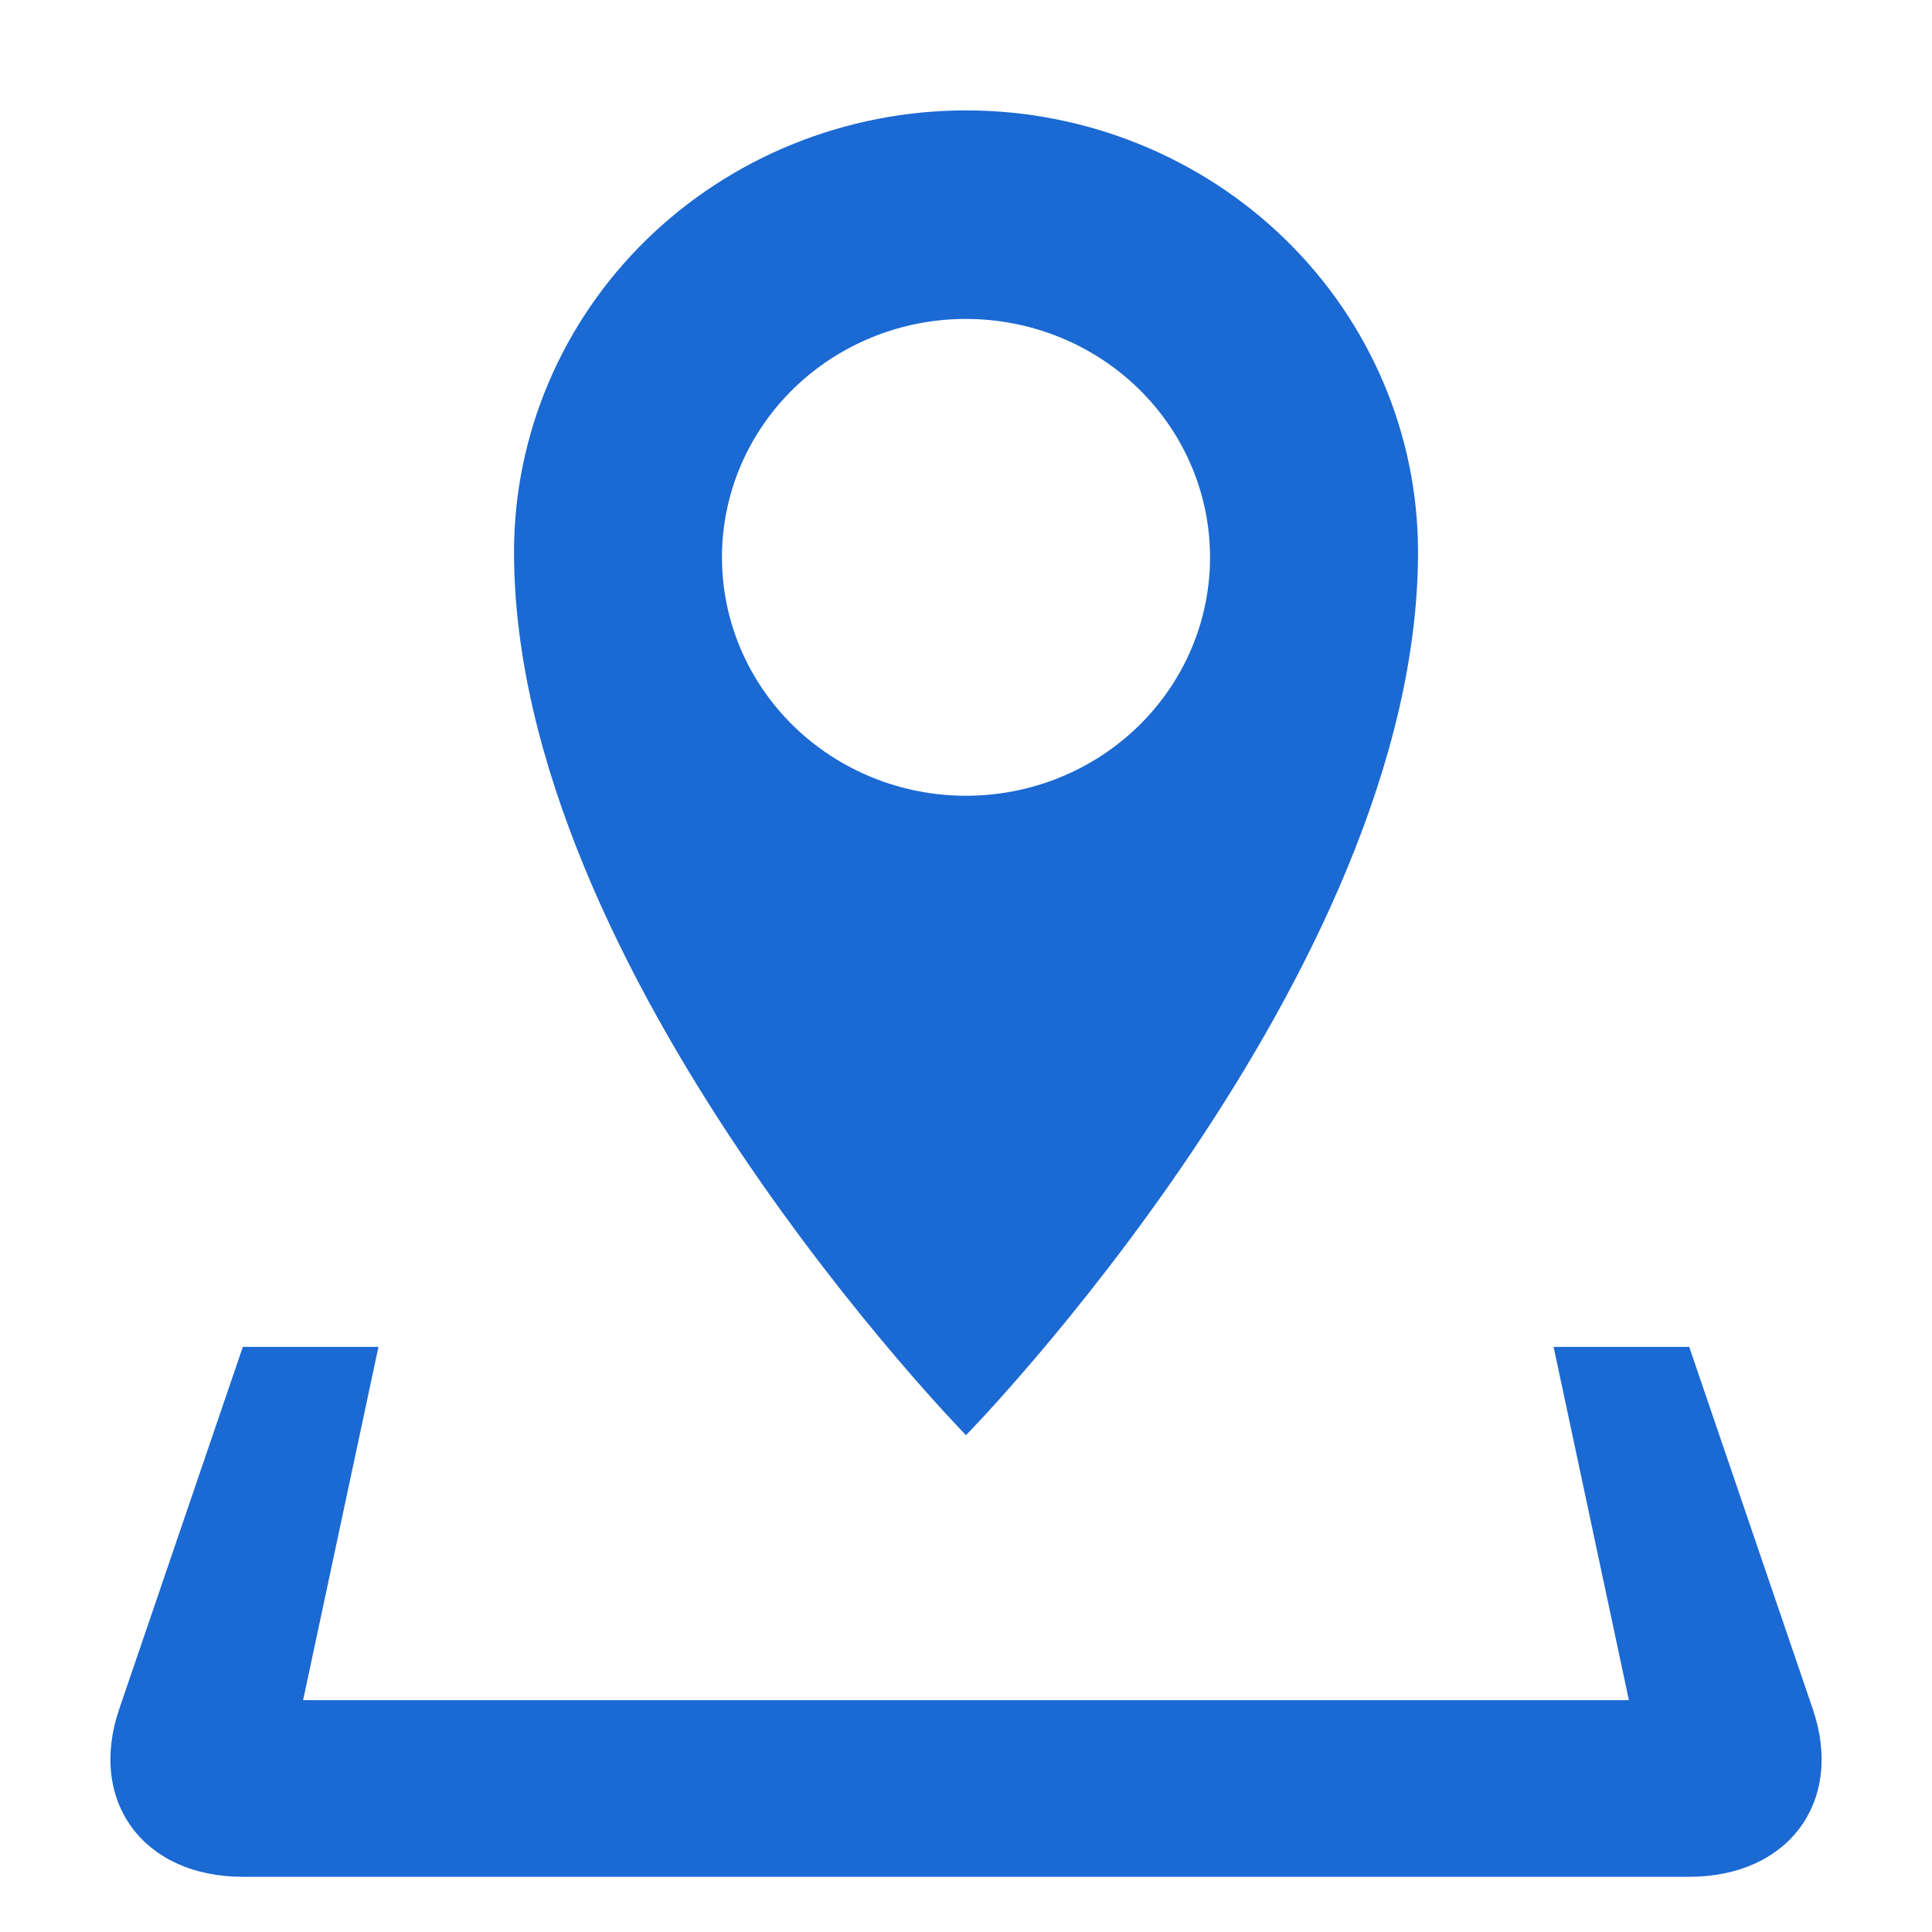 <svg width="35" height="35" viewBox="0 0 35 35" fill="none" xmlns="http://www.w3.org/2000/svg">
<path d="M32.841 30.963L30.602 24.4H28.145L29.509 30.8H5.491L6.856 24.4H4.399L2.159 30.963C1.59 32.634 2.598 34 4.399 34H30.602C32.403 34 33.41 32.634 32.841 30.963ZM25.689 10C25.689 7.878 24.826 5.843 23.291 4.343C21.755 2.843 19.672 2 17.5 2C15.329 2 13.246 2.843 11.71 4.343C10.175 5.843 9.312 7.878 9.312 10C9.312 17.64 17.5 26 17.5 26C17.5 26 25.689 17.64 25.689 10ZM13.079 10.096C13.079 9.529 13.193 8.967 13.415 8.443C13.638 7.919 13.963 7.443 14.374 7.042C14.784 6.641 15.272 6.323 15.808 6.106C16.345 5.889 16.92 5.777 17.5 5.778C18.673 5.778 19.797 6.233 20.627 7.043C21.456 7.853 21.921 8.951 21.921 10.097C21.921 11.242 21.456 12.341 20.627 13.151C19.797 13.961 18.673 14.416 17.5 14.416C16.328 14.416 15.203 13.961 14.374 13.151C13.545 12.341 13.079 11.242 13.079 10.096Z" fill="#1B69D3"/>
</svg>
